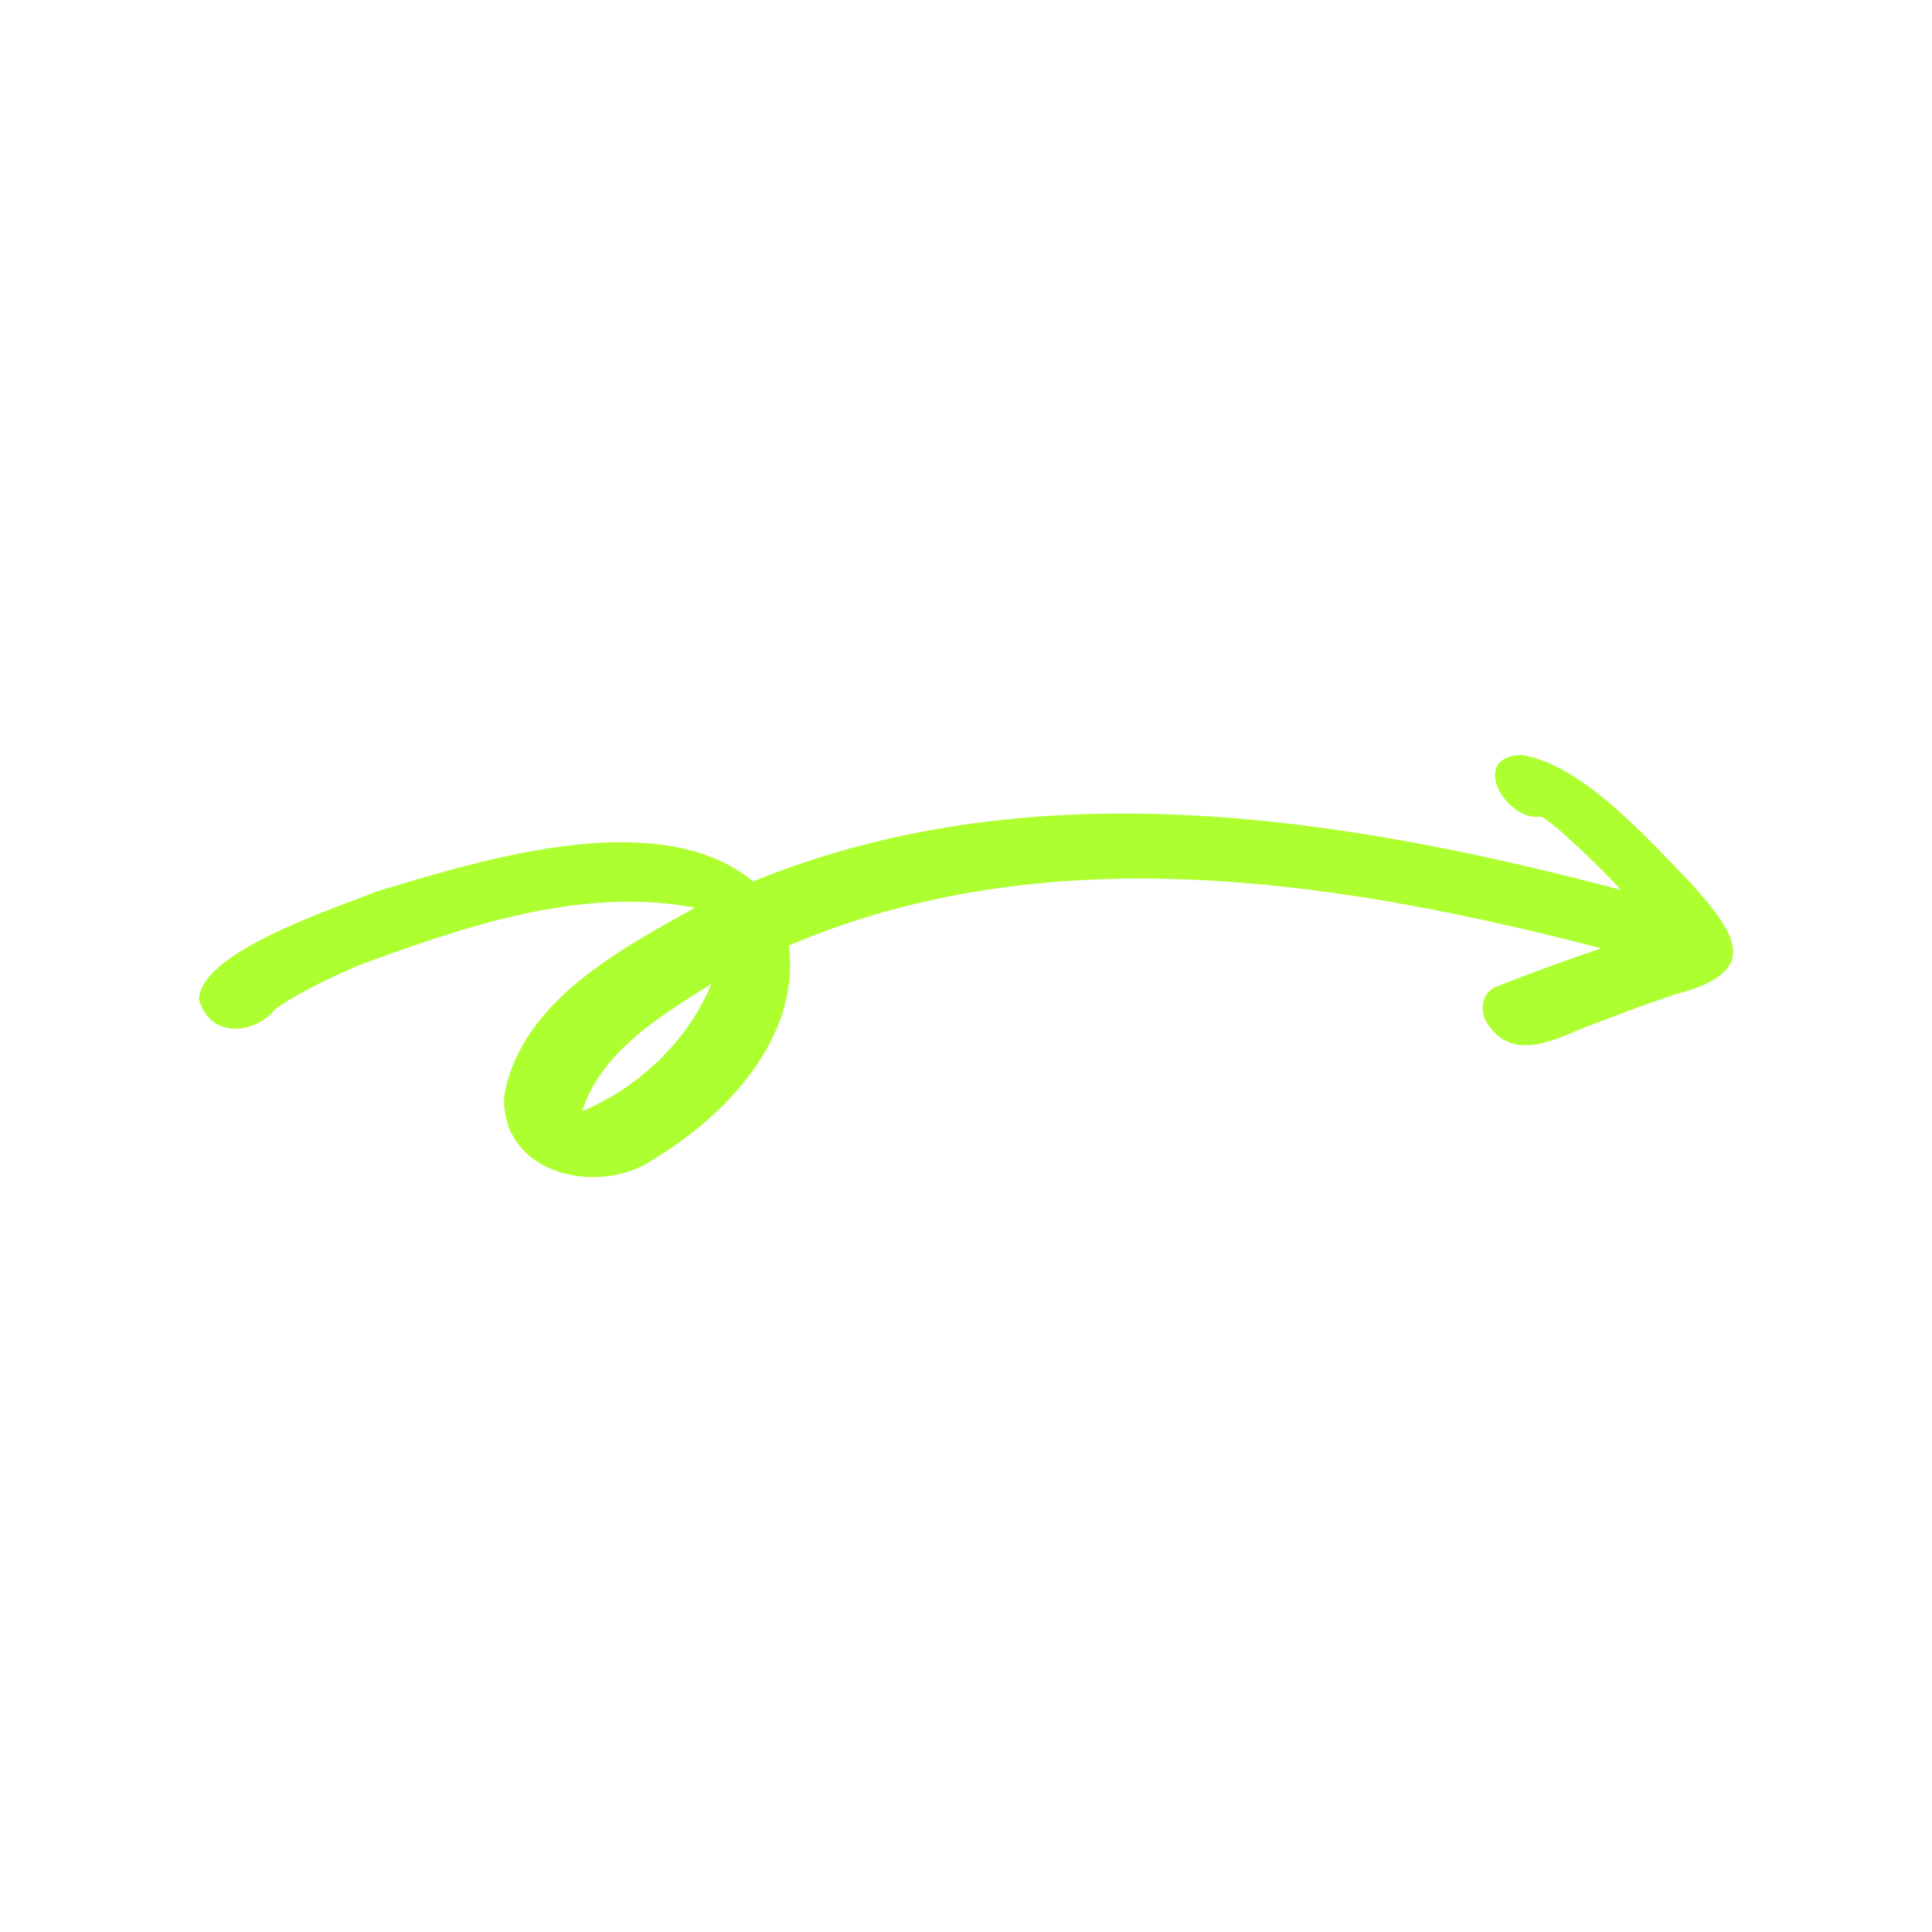 ﻿<svg xmlns='http://www.w3.org/2000/svg' viewBox='0 0 500 500' fill='#adff2f'><g><path d='M437.65 228.63c-11-11.3-28.02-30.74-43.85-33.25-13.68.4-4.24 16.99 4.72 15.98 1.67-.27 14.6 12 20.99 18.95-73.13-19.32-152.62-31.59-224.6-2.19-24.36-20.09-70.46-5.55-97.86 2.74-10.7 4.38-44.74 15.3-45.58 27.63 2.63 10.11 14.03 9.62 19.87 2.58 6.8-4.63 14.23-8.1 21.77-11.33 27.16-10.03 57.65-20.38 86.74-14.81-19.75 10.96-45.07 24.46-49.37 48.67-.98 20.42 24.81 26.36 39.14 16.1 18.7-11.31 37.58-31.54 34.51-54.98 67.16-28.65 141.54-17.06 210.28.69a634.53 634.53 0 0 0-26.86 9.82c-4.5 1.55-4.87 7.28-1.98 10.53 6.02 8.29 15.78 3.88 23.3.63 8.17-3.12 16.31-6.28 24.61-9.03 22.39-5.78 16.3-15.12 4.17-28.72Zm-286.98 58.93c4.9-15.45 20.39-24.72 33.42-32.9-6.02 14.67-18.84 26.87-33.42 32.9Z'></path></g></svg>